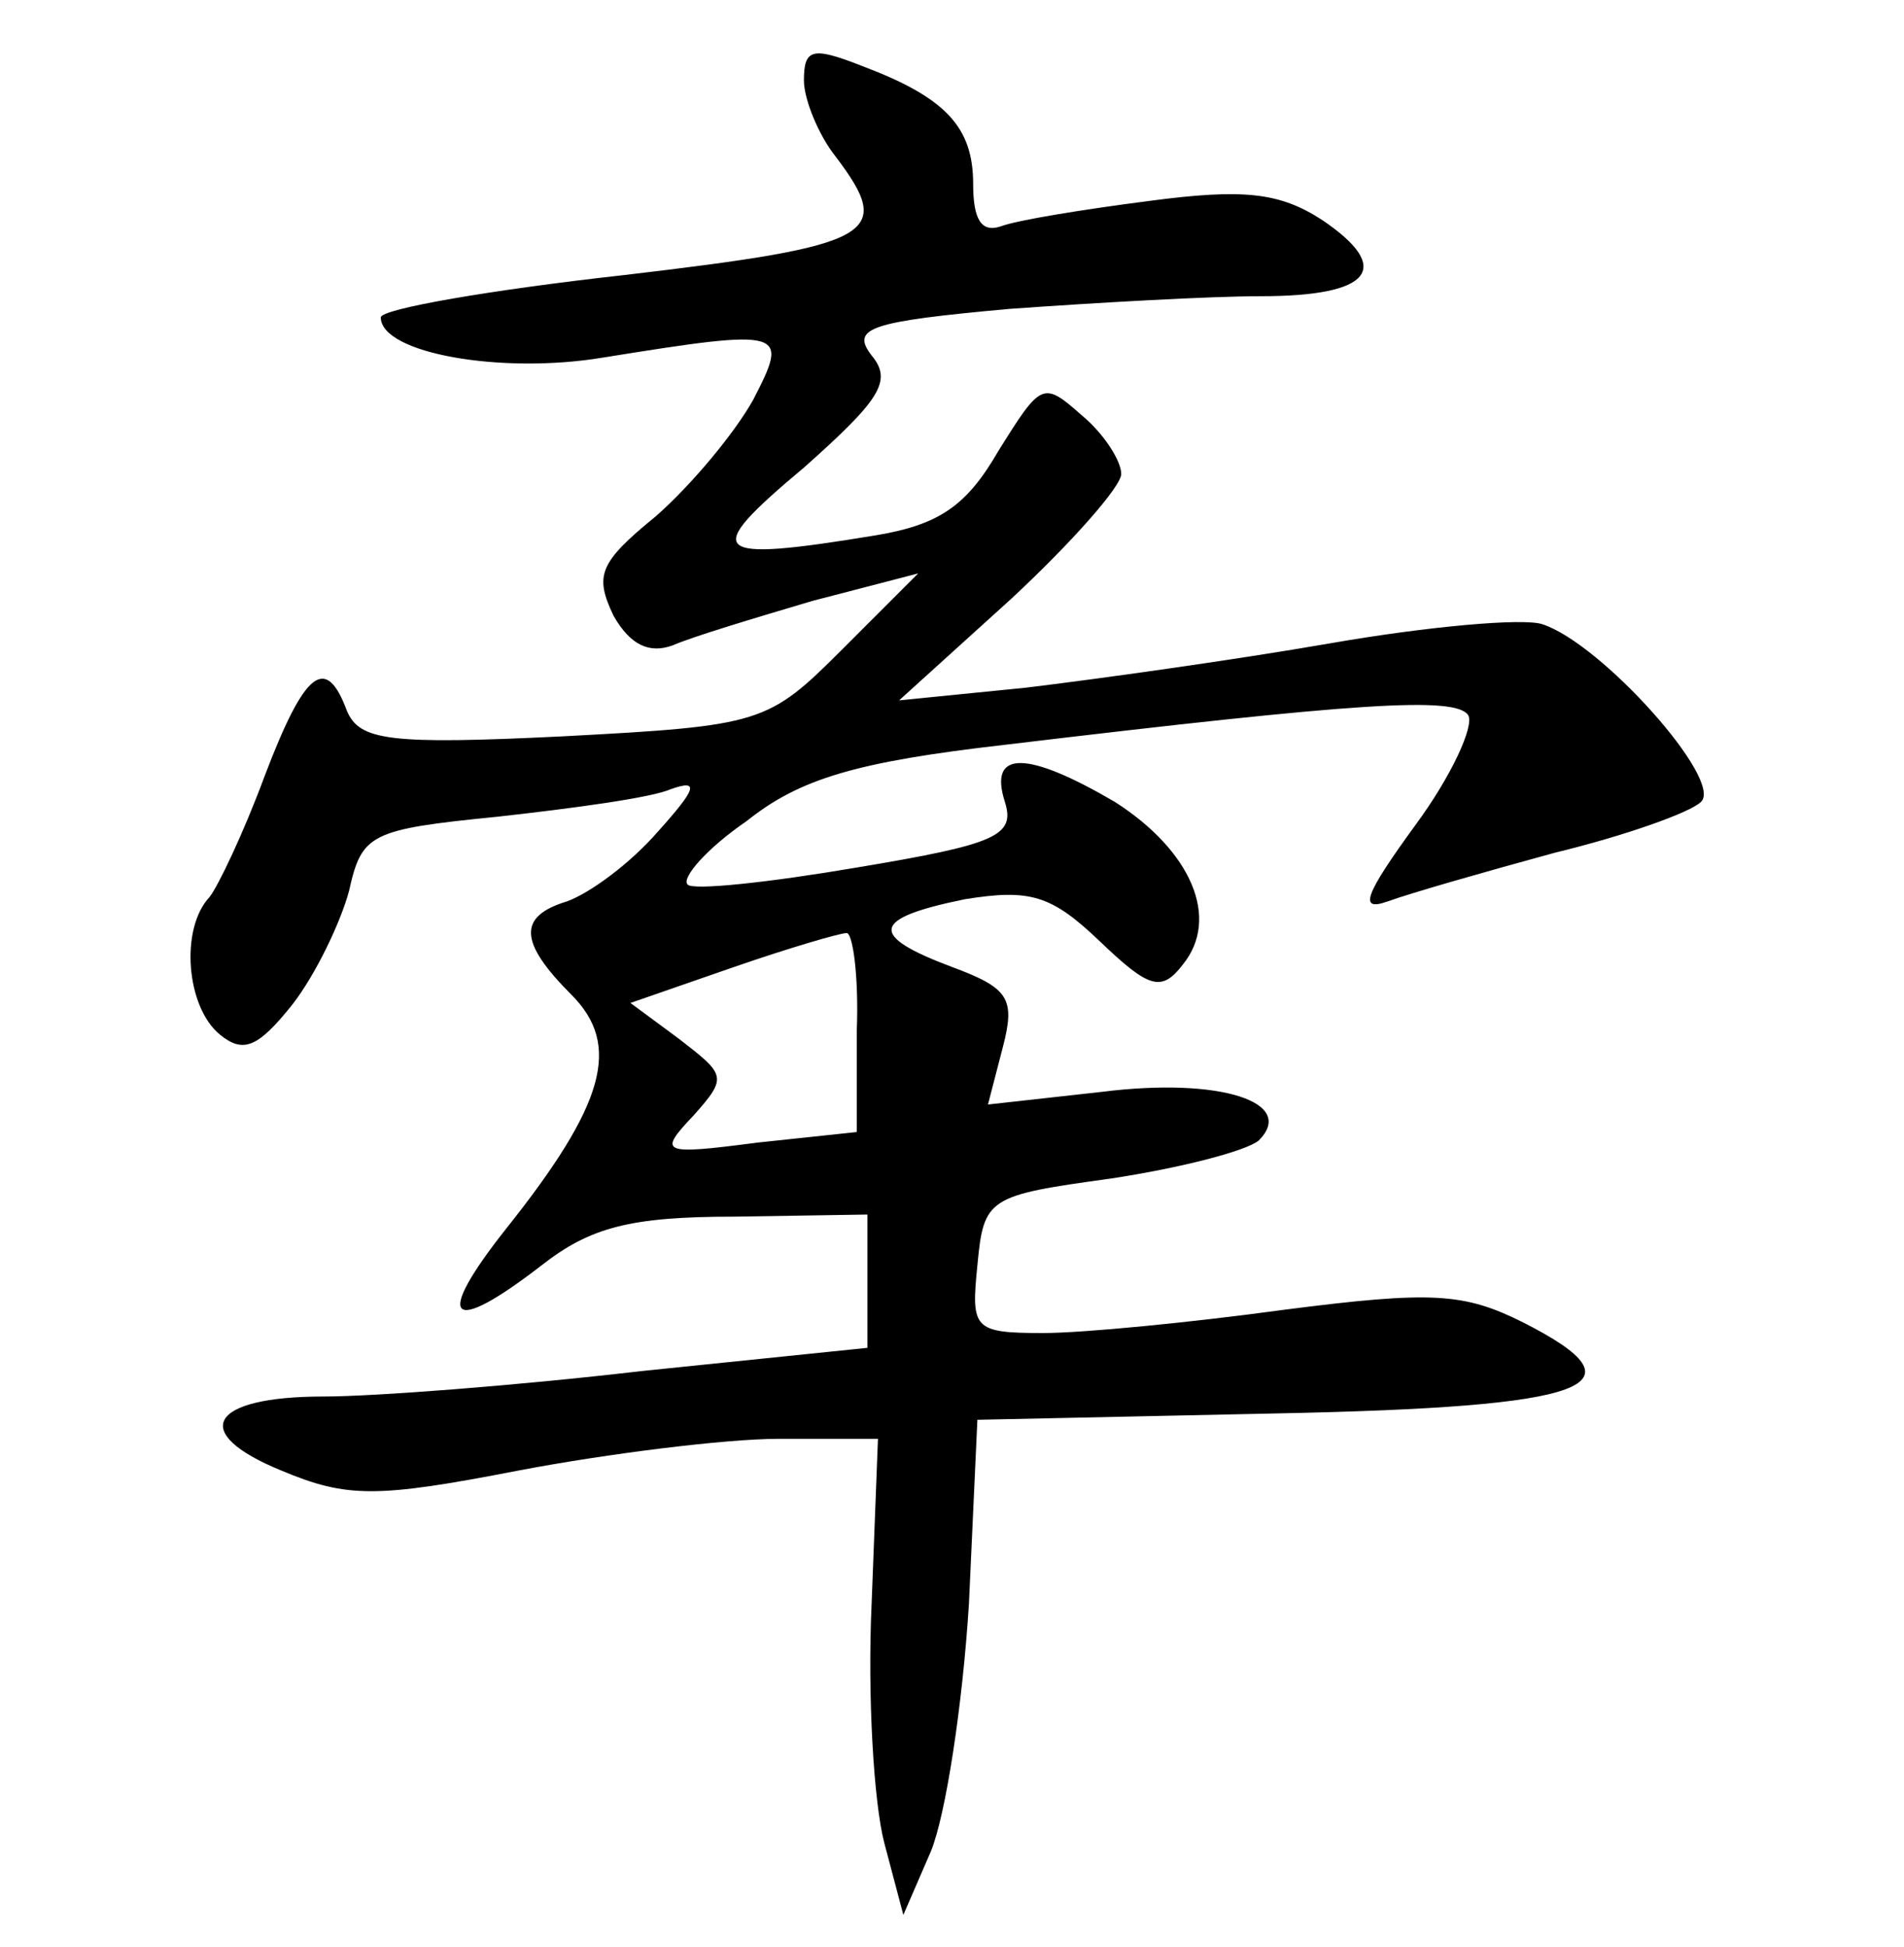 <?xml version="1.0" standalone="no"?>
<!DOCTYPE svg PUBLIC "-//W3C//DTD SVG 20010904//EN"
 "http://www.w3.org/TR/2001/REC-SVG-20010904/DTD/svg10.dtd">
<svg version="1.0" xmlns="http://www.w3.org/2000/svg"
 width="90pt" height="92pt" viewBox="0 0 90 92"
 preserveAspectRatio="xMidYMid meet">
<g transform="translate(0,92) scale(0.1,-0.1)"
fill="#000000" stroke="none">
<path d="M380 882 c0 -9 7 -26 15 -36 28 -37 19 -42 -100 -56 -63 -7 -115 -16
-115 -20 0 -17 57 -27 105 -19 87 14 88 13 71 -20 -9 -16 -29 -40 -46 -55 -27
-22 -29 -28 -20 -47 8 -14 17 -18 28 -14 9 4 39 13 66 21 l50 13 -36 -36 c-35
-35 -38 -36 -132 -41 -82 -4 -96 -2 -102 12 -10 27 -20 19 -39 -31 -10 -27
-22 -52 -26 -57 -14 -15 -11 -52 5 -65 11 -9 18 -6 34 14 11 14 23 39 27 54 6
27 10 29 70 35 36 4 73 9 82 13 14 5 12 0 -6 -20 -13 -15 -32 -29 -43 -33 -23
-7 -23 -19 2 -44 24 -24 16 -52 -31 -111 -34 -43 -27 -51 17 -17 23 18 42 23
91 23 l63 1 0 -32 0 -31 -107 -11 c-60 -7 -127 -12 -150 -12 -54 0 -64 -17
-20 -35 31 -13 45 -13 112 0 42 8 98 15 123 15 l47 0 -3 -78 c-2 -43 1 -94 6
-113 l9 -34 13 30 c7 17 15 69 18 117 l4 87 141 3 c150 3 176 13 117 43 -28
14 -43 15 -113 6 -44 -6 -95 -11 -114 -11 -33 0 -34 2 -31 32 3 32 5 33 63 41
33 5 64 13 70 18 18 18 -18 30 -74 23 l-54 -6 7 27 c6 23 3 28 -24 38 -40 15
-38 23 6 32 31 5 41 2 64 -20 23 -22 29 -24 39 -11 18 22 4 54 -32 77 -41 24
-60 25 -52 0 5 -16 -4 -20 -70 -31 -41 -7 -78 -11 -80 -8 -3 3 9 17 28 30 25
20 52 28 122 36 167 20 213 23 219 14 3 -5 -8 -29 -25 -52 -24 -33 -27 -41
-13 -36 11 4 46 14 79 23 33 8 64 19 69 24 11 10 -47 75 -75 84 -9 3 -54 -1
-100 -9 -46 -8 -111 -17 -144 -21 l-60 -6 53 48 c28 26 52 53 52 59 0 6 -8 19
-19 28 -18 16 -19 15 -39 -17 -15 -26 -28 -35 -58 -40 -79 -13 -83 -9 -34 32
36 32 42 41 32 53 -10 13 -1 16 65 22 42 3 95 6 119 6 52 0 63 13 29 36 -20
13 -37 15 -82 9 -31 -4 -62 -9 -70 -12 -9 -3 -13 3 -13 20 0 27 -13 41 -53 56
-23 9 -27 8 -27 -7z m25 -449 l0 -48 -47 -5 c-46 -6 -47 -5 -30 13 16 18 15
19 -7 36 l-23 17 49 17 c26 9 50 16 53 16 3 1 6 -20 5 -46z"/>
</g>
</svg>
